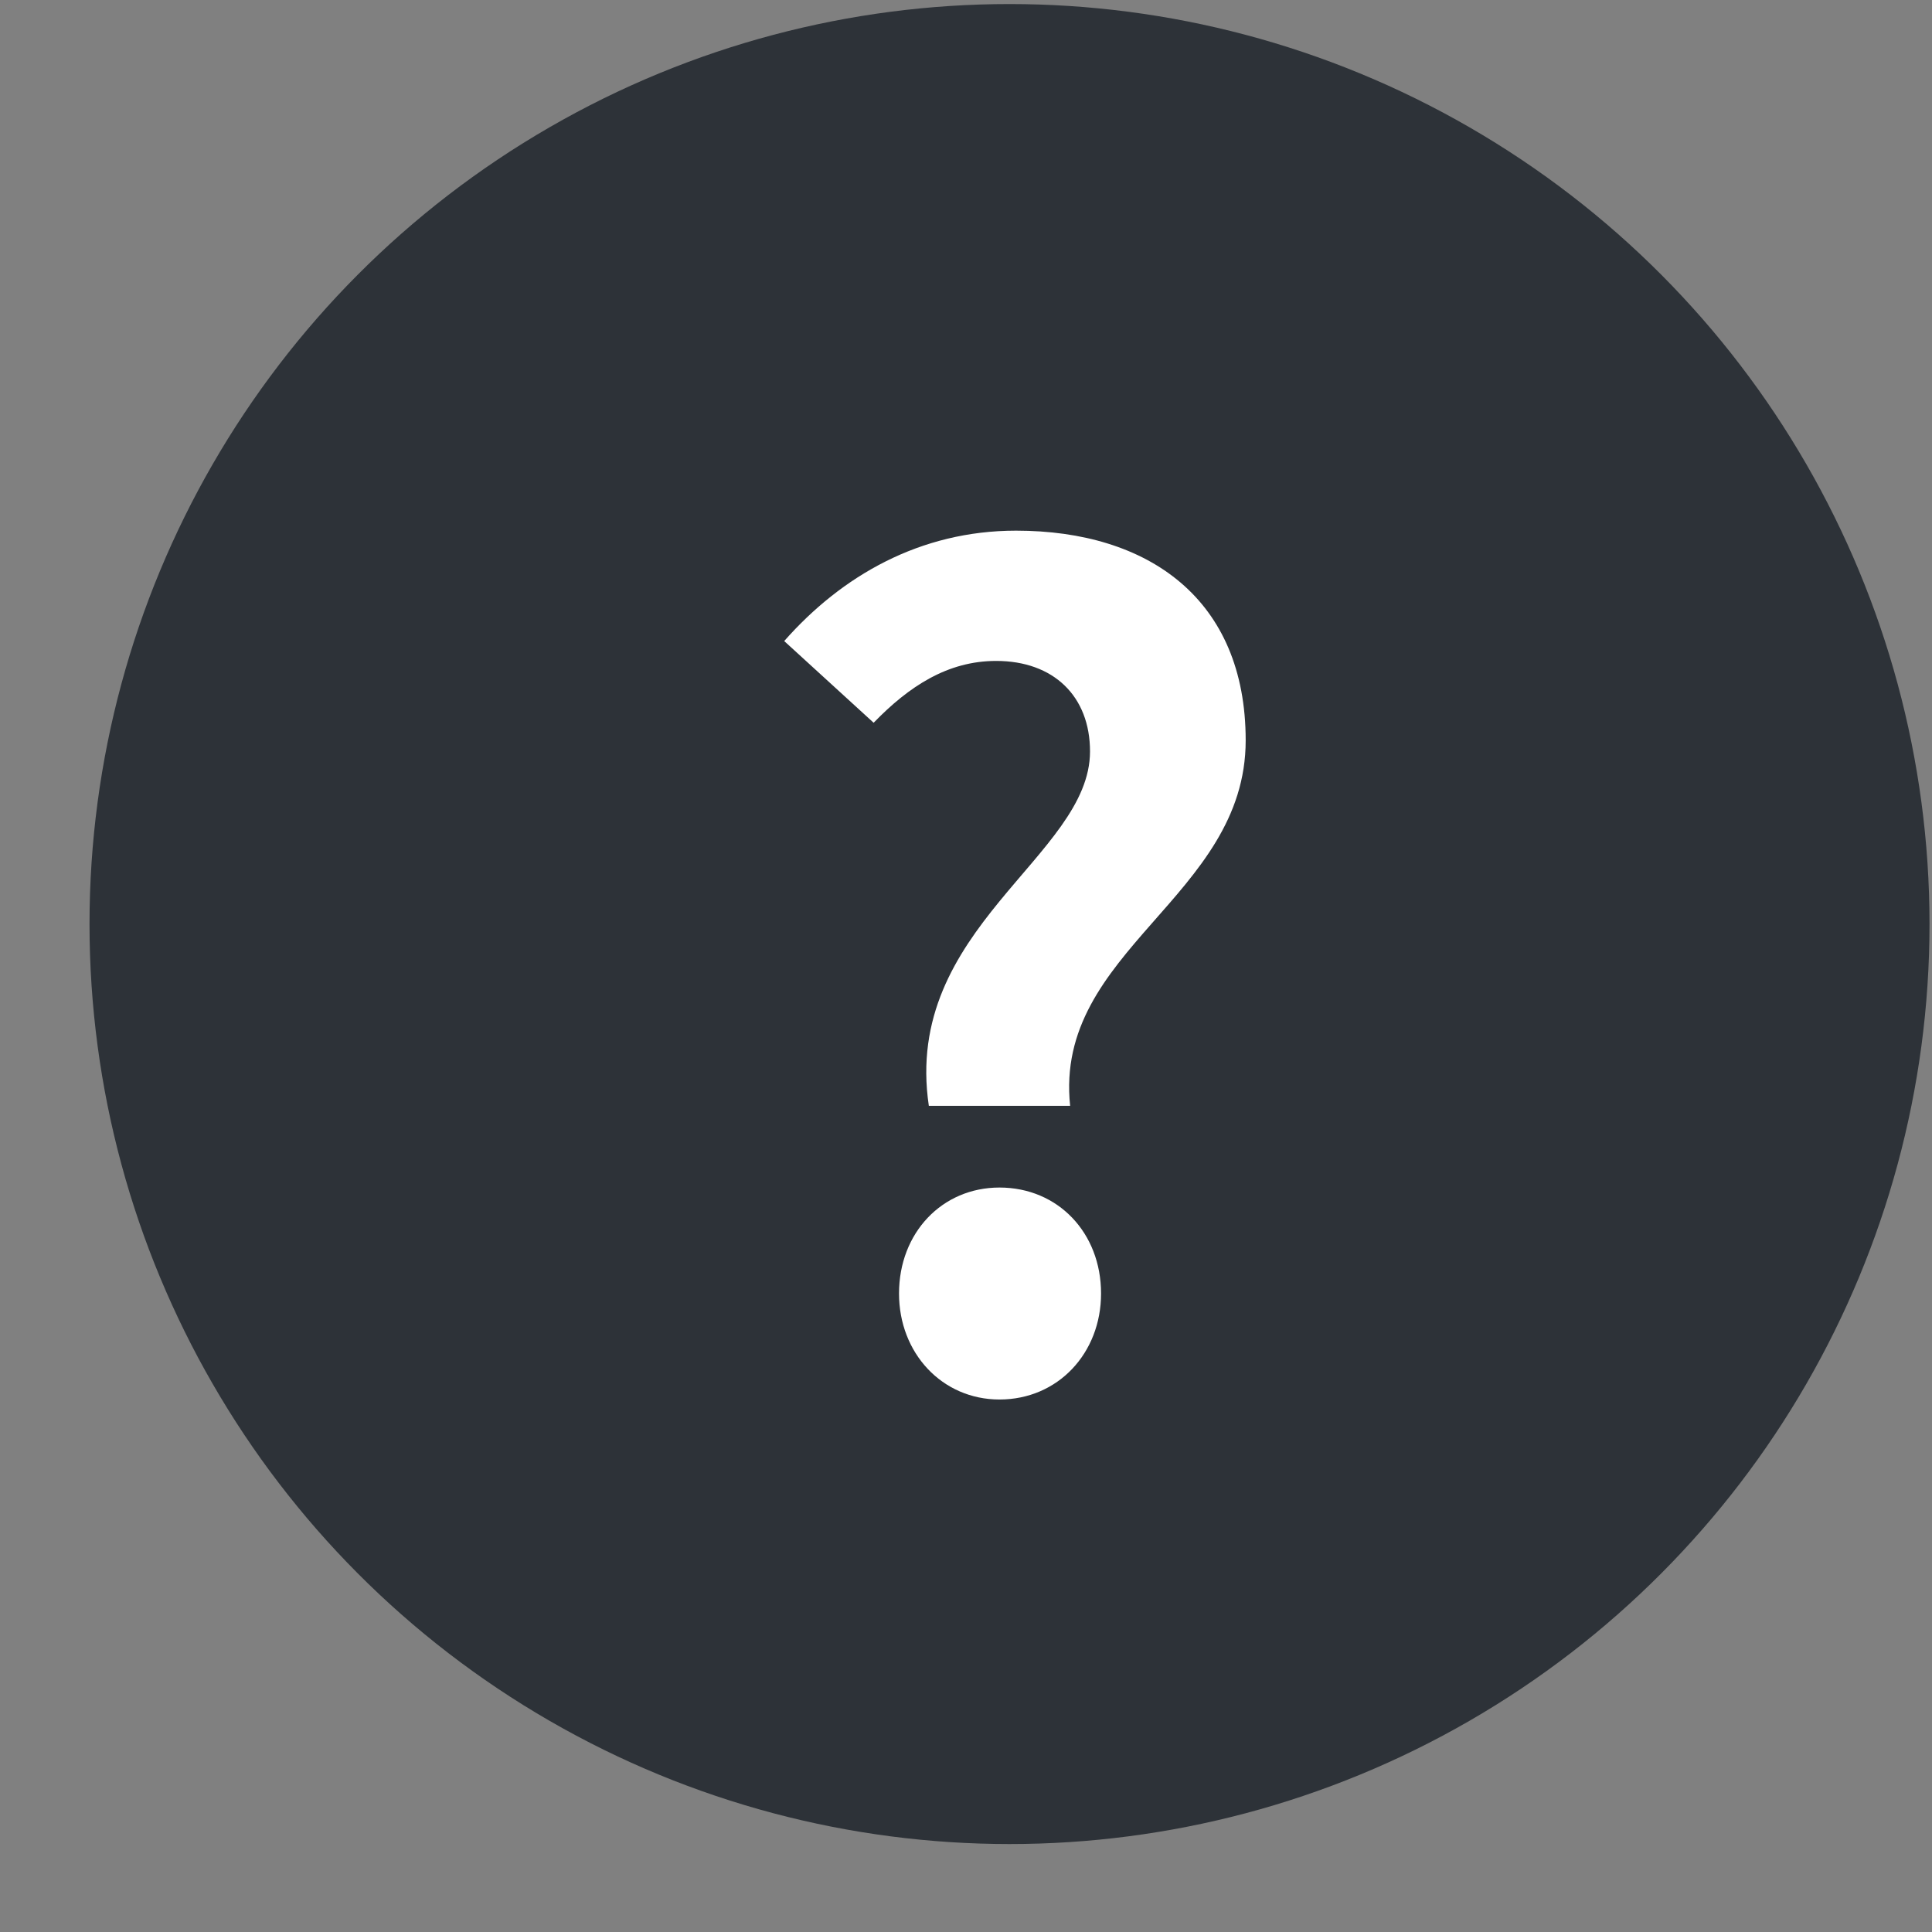 <svg width="21" height="21" viewBox="0 0 21 21" fill="none" xmlns="http://www.w3.org/2000/svg">
<rect x="0" y="0" width="21" height="21" fill="#808080" stroke="none"/>
<circle cx="10.973" cy="10.044" r="10" fill="#2D3238"/>
<path d="M10.096 12.02C9.808 10.088 11.848 9.308 11.848 8.168C11.848 7.568 11.452 7.184 10.828 7.184C10.3 7.184 9.88 7.46 9.496 7.856L8.524 6.968C9.148 6.26 10 5.768 11.044 5.768C12.484 5.768 13.54 6.512 13.54 8.048C13.54 9.752 11.452 10.328 11.632 12.02H10.096ZM10.864 15.212C10.24 15.212 9.772 14.708 9.772 14.06C9.772 13.4 10.24 12.908 10.864 12.908C11.5 12.908 11.968 13.4 11.968 14.06C11.968 14.708 11.5 15.212 10.864 15.212Z" fill="white"/>
</svg>
